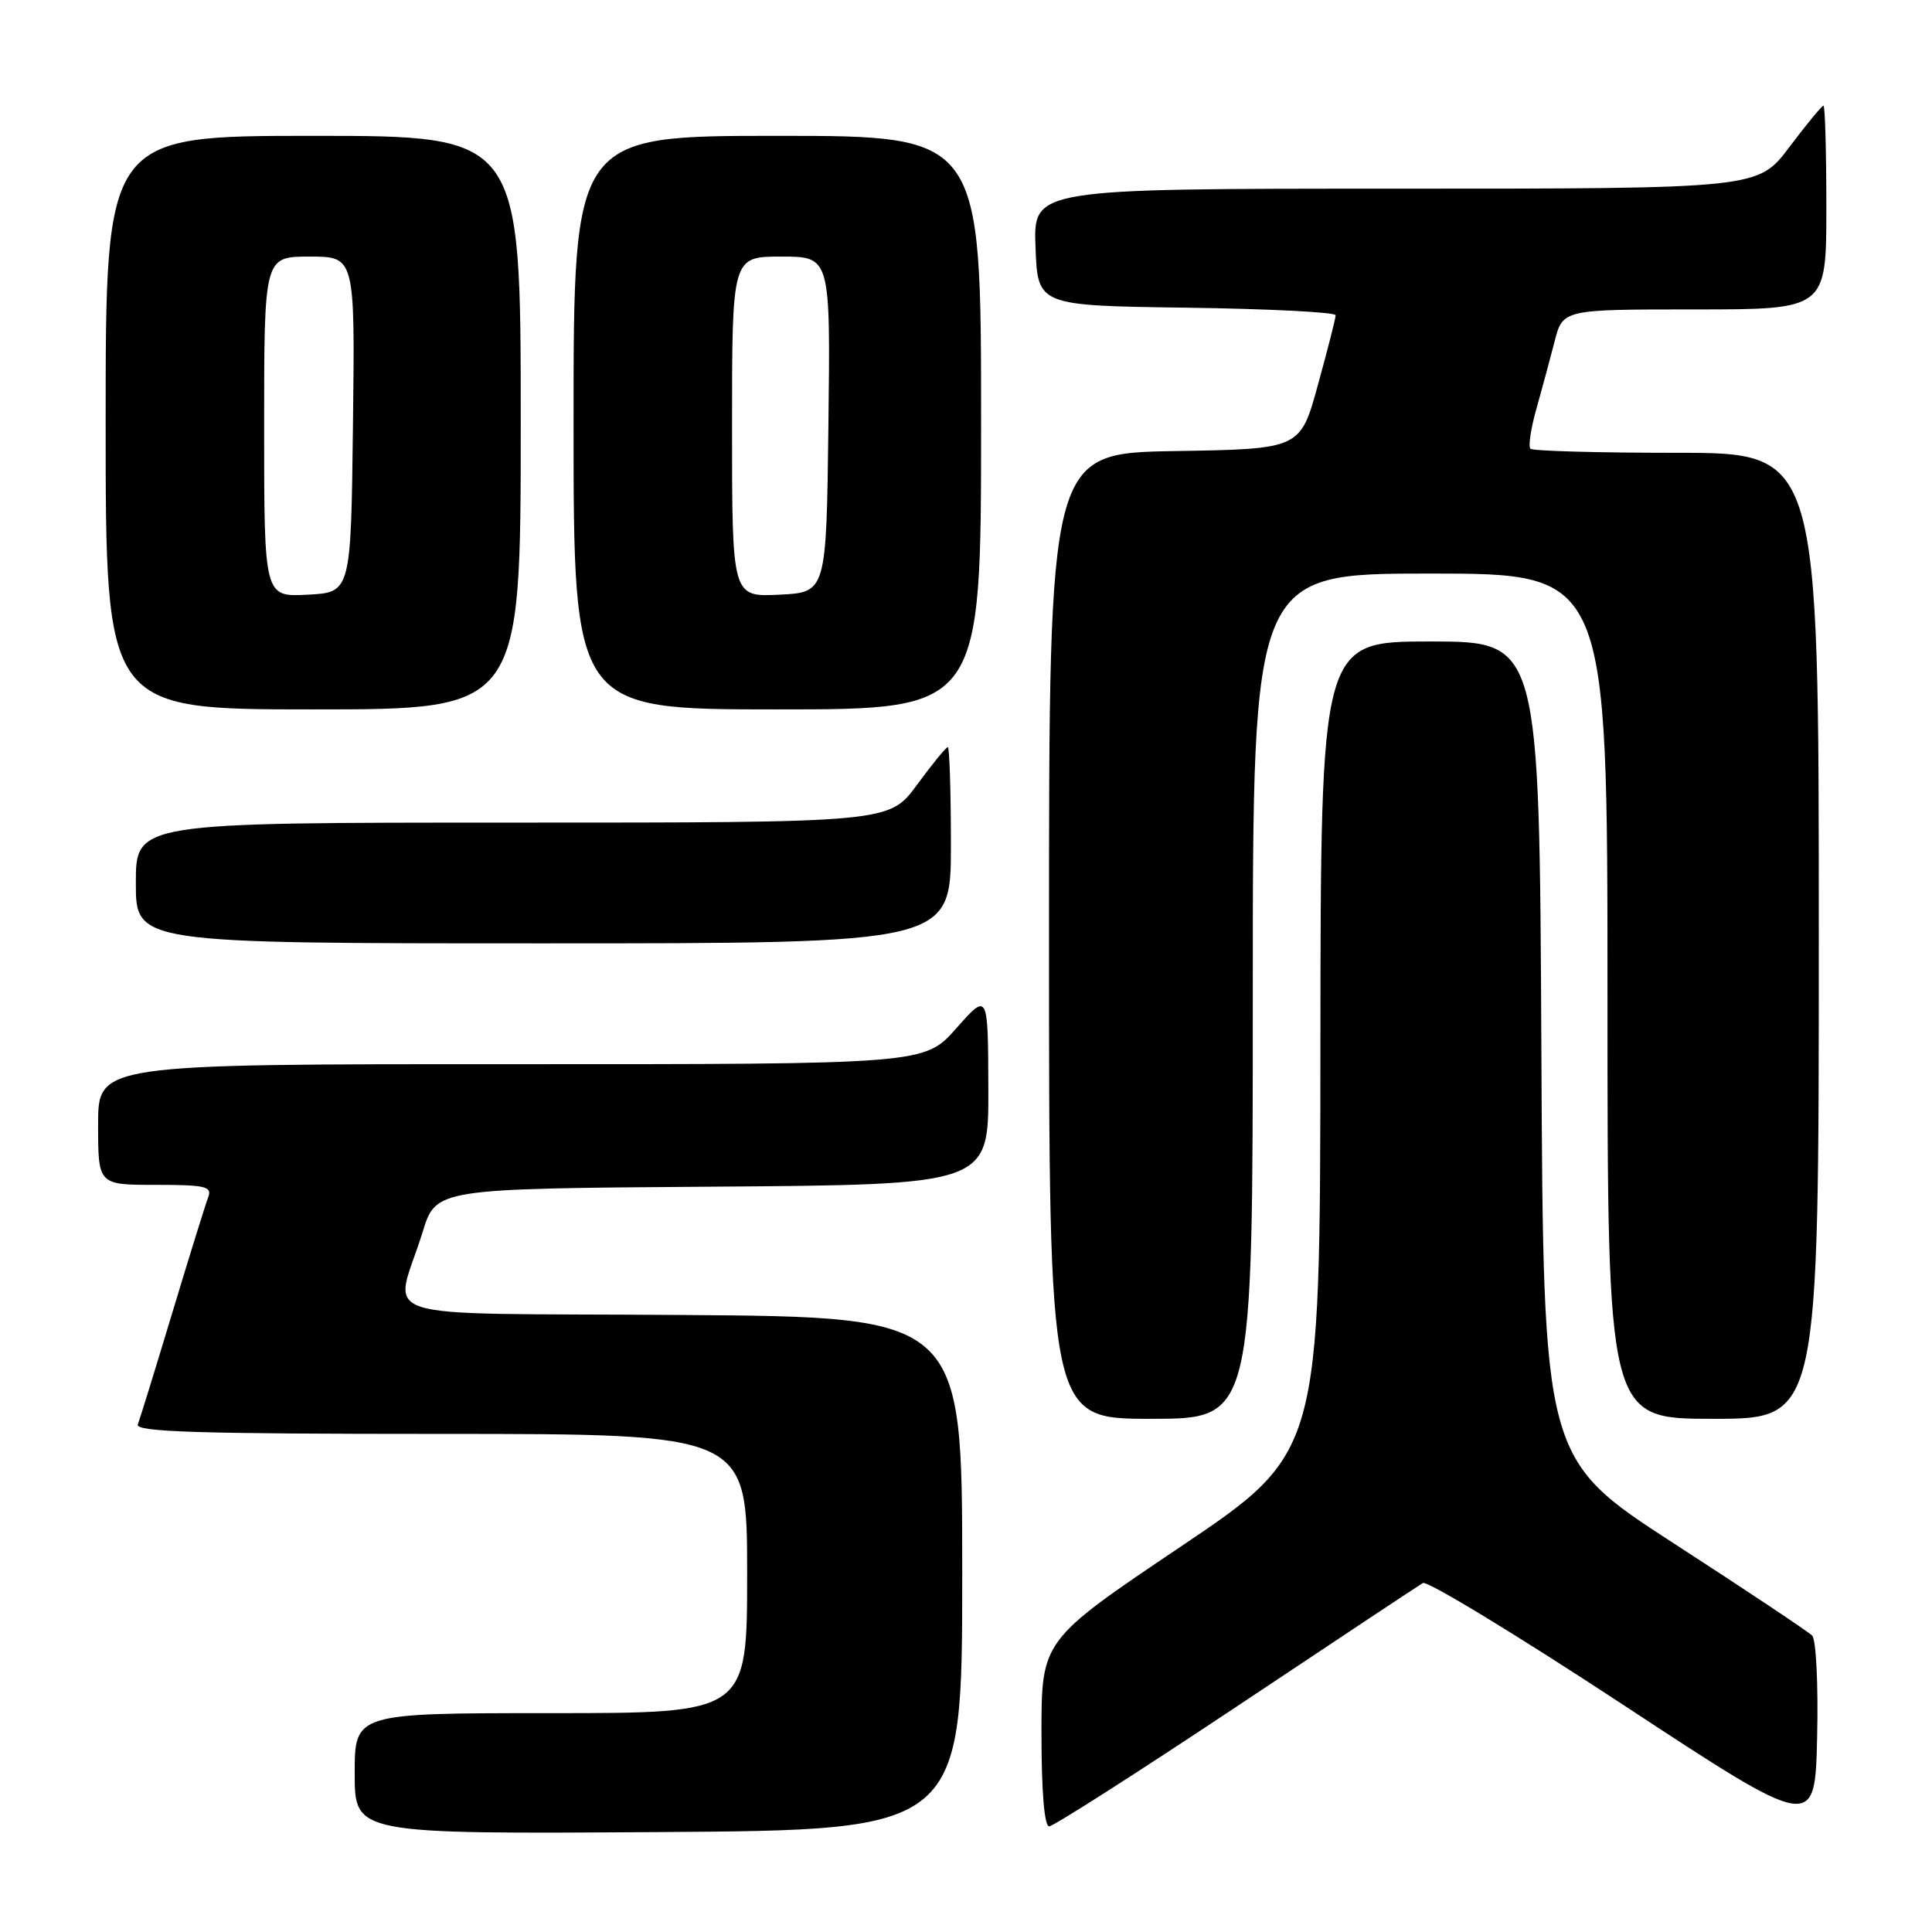 <?xml version="1.0" encoding="UTF-8" standalone="no"?>
<!DOCTYPE svg PUBLIC "-//W3C//DTD SVG 1.1//EN" "http://www.w3.org/Graphics/SVG/1.1/DTD/svg11.dtd" >
<svg xmlns="http://www.w3.org/2000/svg" xmlns:xlink="http://www.w3.org/1999/xlink" version="1.1" viewBox="0 0 256 256">
 <g >
 <path fill="currentColor"
d=" M 127.50 208.50 C 127.50 174.50 127.50 174.50 90.23 174.24 C 47.83 173.94 52.25 175.36 56.00 163.25 C 57.77 157.50 57.77 157.50 94.39 157.24 C 131.00 156.98 131.00 156.98 130.96 144.24 C 130.92 131.50 130.92 131.50 126.71 136.26 C 122.50 141.02 122.50 141.02 67.75 141.01 C 13.00 141.00 13.00 141.00 13.00 149.00 C 13.00 157.00 13.00 157.00 20.61 157.00 C 27.24 157.00 28.13 157.21 27.59 158.63 C 27.24 159.53 25.11 166.40 22.85 173.88 C 20.59 181.37 18.53 188.06 18.26 188.75 C 17.89 189.74 26.32 190.00 58.39 190.00 C 99.00 190.00 99.00 190.00 99.00 208.50 C 99.00 227.00 99.00 227.00 73.00 227.00 C 47.00 227.00 47.00 227.00 47.00 235.01 C 47.00 243.02 47.00 243.02 87.25 242.76 C 127.50 242.50 127.50 242.50 127.50 208.50 Z  M 240.12 216.72 C 239.60 216.20 231.37 210.71 221.84 204.54 C 204.50 193.30 204.50 193.30 204.24 139.15 C 203.98 85.00 203.98 85.00 189.49 85.00 C 175.00 85.00 175.00 85.00 174.96 138.75 C 174.92 192.50 174.92 192.50 156.46 204.93 C 138.00 217.35 138.00 217.35 138.00 229.68 C 138.00 237.35 138.38 242.00 139.02 242.00 C 139.57 242.00 150.71 234.88 163.77 226.19 C 176.82 217.49 187.97 210.09 188.54 209.76 C 189.11 209.42 201.04 216.67 215.04 225.87 C 240.50 242.61 240.50 242.61 240.78 230.13 C 240.94 223.21 240.64 217.24 240.12 216.72 Z  M 166.00 132.00 C 166.00 76.00 166.00 76.00 189.50 76.00 C 213.00 76.00 213.00 76.00 213.00 132.00 C 213.00 188.00 213.00 188.00 227.00 188.00 C 241.00 188.00 241.00 188.00 241.00 124.00 C 241.00 60.00 241.00 60.00 222.17 60.00 C 211.81 60.00 203.09 59.76 202.79 59.46 C 202.49 59.16 202.84 56.79 203.57 54.21 C 204.30 51.62 205.39 47.59 205.99 45.25 C 207.08 41.00 207.08 41.00 224.54 41.00 C 242.00 41.00 242.00 41.00 242.00 27.50 C 242.00 20.07 241.83 14.00 241.62 14.00 C 241.41 14.00 239.37 16.47 237.09 19.50 C 232.94 25.00 232.94 25.00 184.93 25.00 C 136.92 25.00 136.92 25.00 137.21 32.75 C 137.50 40.50 137.50 40.50 157.25 40.77 C 168.11 40.92 176.99 41.37 176.98 41.77 C 176.98 42.17 175.92 46.33 174.63 51.00 C 172.30 59.50 172.30 59.50 155.65 59.77 C 139.00 60.05 139.00 60.05 139.00 124.02 C 139.00 188.00 139.00 188.00 152.50 188.00 C 166.00 188.00 166.00 188.00 166.00 132.00 Z  M 126.00 112.00 C 126.00 104.85 125.81 99.00 125.59 99.00 C 125.36 99.00 123.52 101.25 121.50 104.00 C 117.83 109.00 117.83 109.00 67.91 109.00 C 18.00 109.00 18.00 109.00 18.00 117.00 C 18.00 125.00 18.00 125.00 72.00 125.00 C 126.00 125.00 126.00 125.00 126.00 112.00 Z  M 69.00 56.00 C 69.00 18.00 69.00 18.00 41.50 18.00 C 14.00 18.00 14.00 18.00 14.00 56.00 C 14.00 94.00 14.00 94.00 41.50 94.00 C 69.00 94.00 69.00 94.00 69.00 56.00 Z  M 130.00 56.00 C 130.00 18.00 130.00 18.00 103.00 18.00 C 76.00 18.00 76.00 18.00 76.00 56.00 C 76.00 94.00 76.00 94.00 103.00 94.00 C 130.00 94.00 130.00 94.00 130.00 56.00 Z  M 35.00 56.55 C 35.00 34.00 35.00 34.00 41.02 34.00 C 47.04 34.00 47.04 34.00 46.77 56.25 C 46.50 78.50 46.50 78.50 40.75 78.80 C 35.00 79.10 35.00 79.10 35.00 56.55 Z  M 97.00 56.55 C 97.00 34.00 97.00 34.00 103.52 34.00 C 110.04 34.00 110.04 34.00 109.77 56.25 C 109.50 78.50 109.50 78.50 103.25 78.80 C 97.00 79.10 97.00 79.10 97.00 56.55 Z "/>
</g>
</svg>